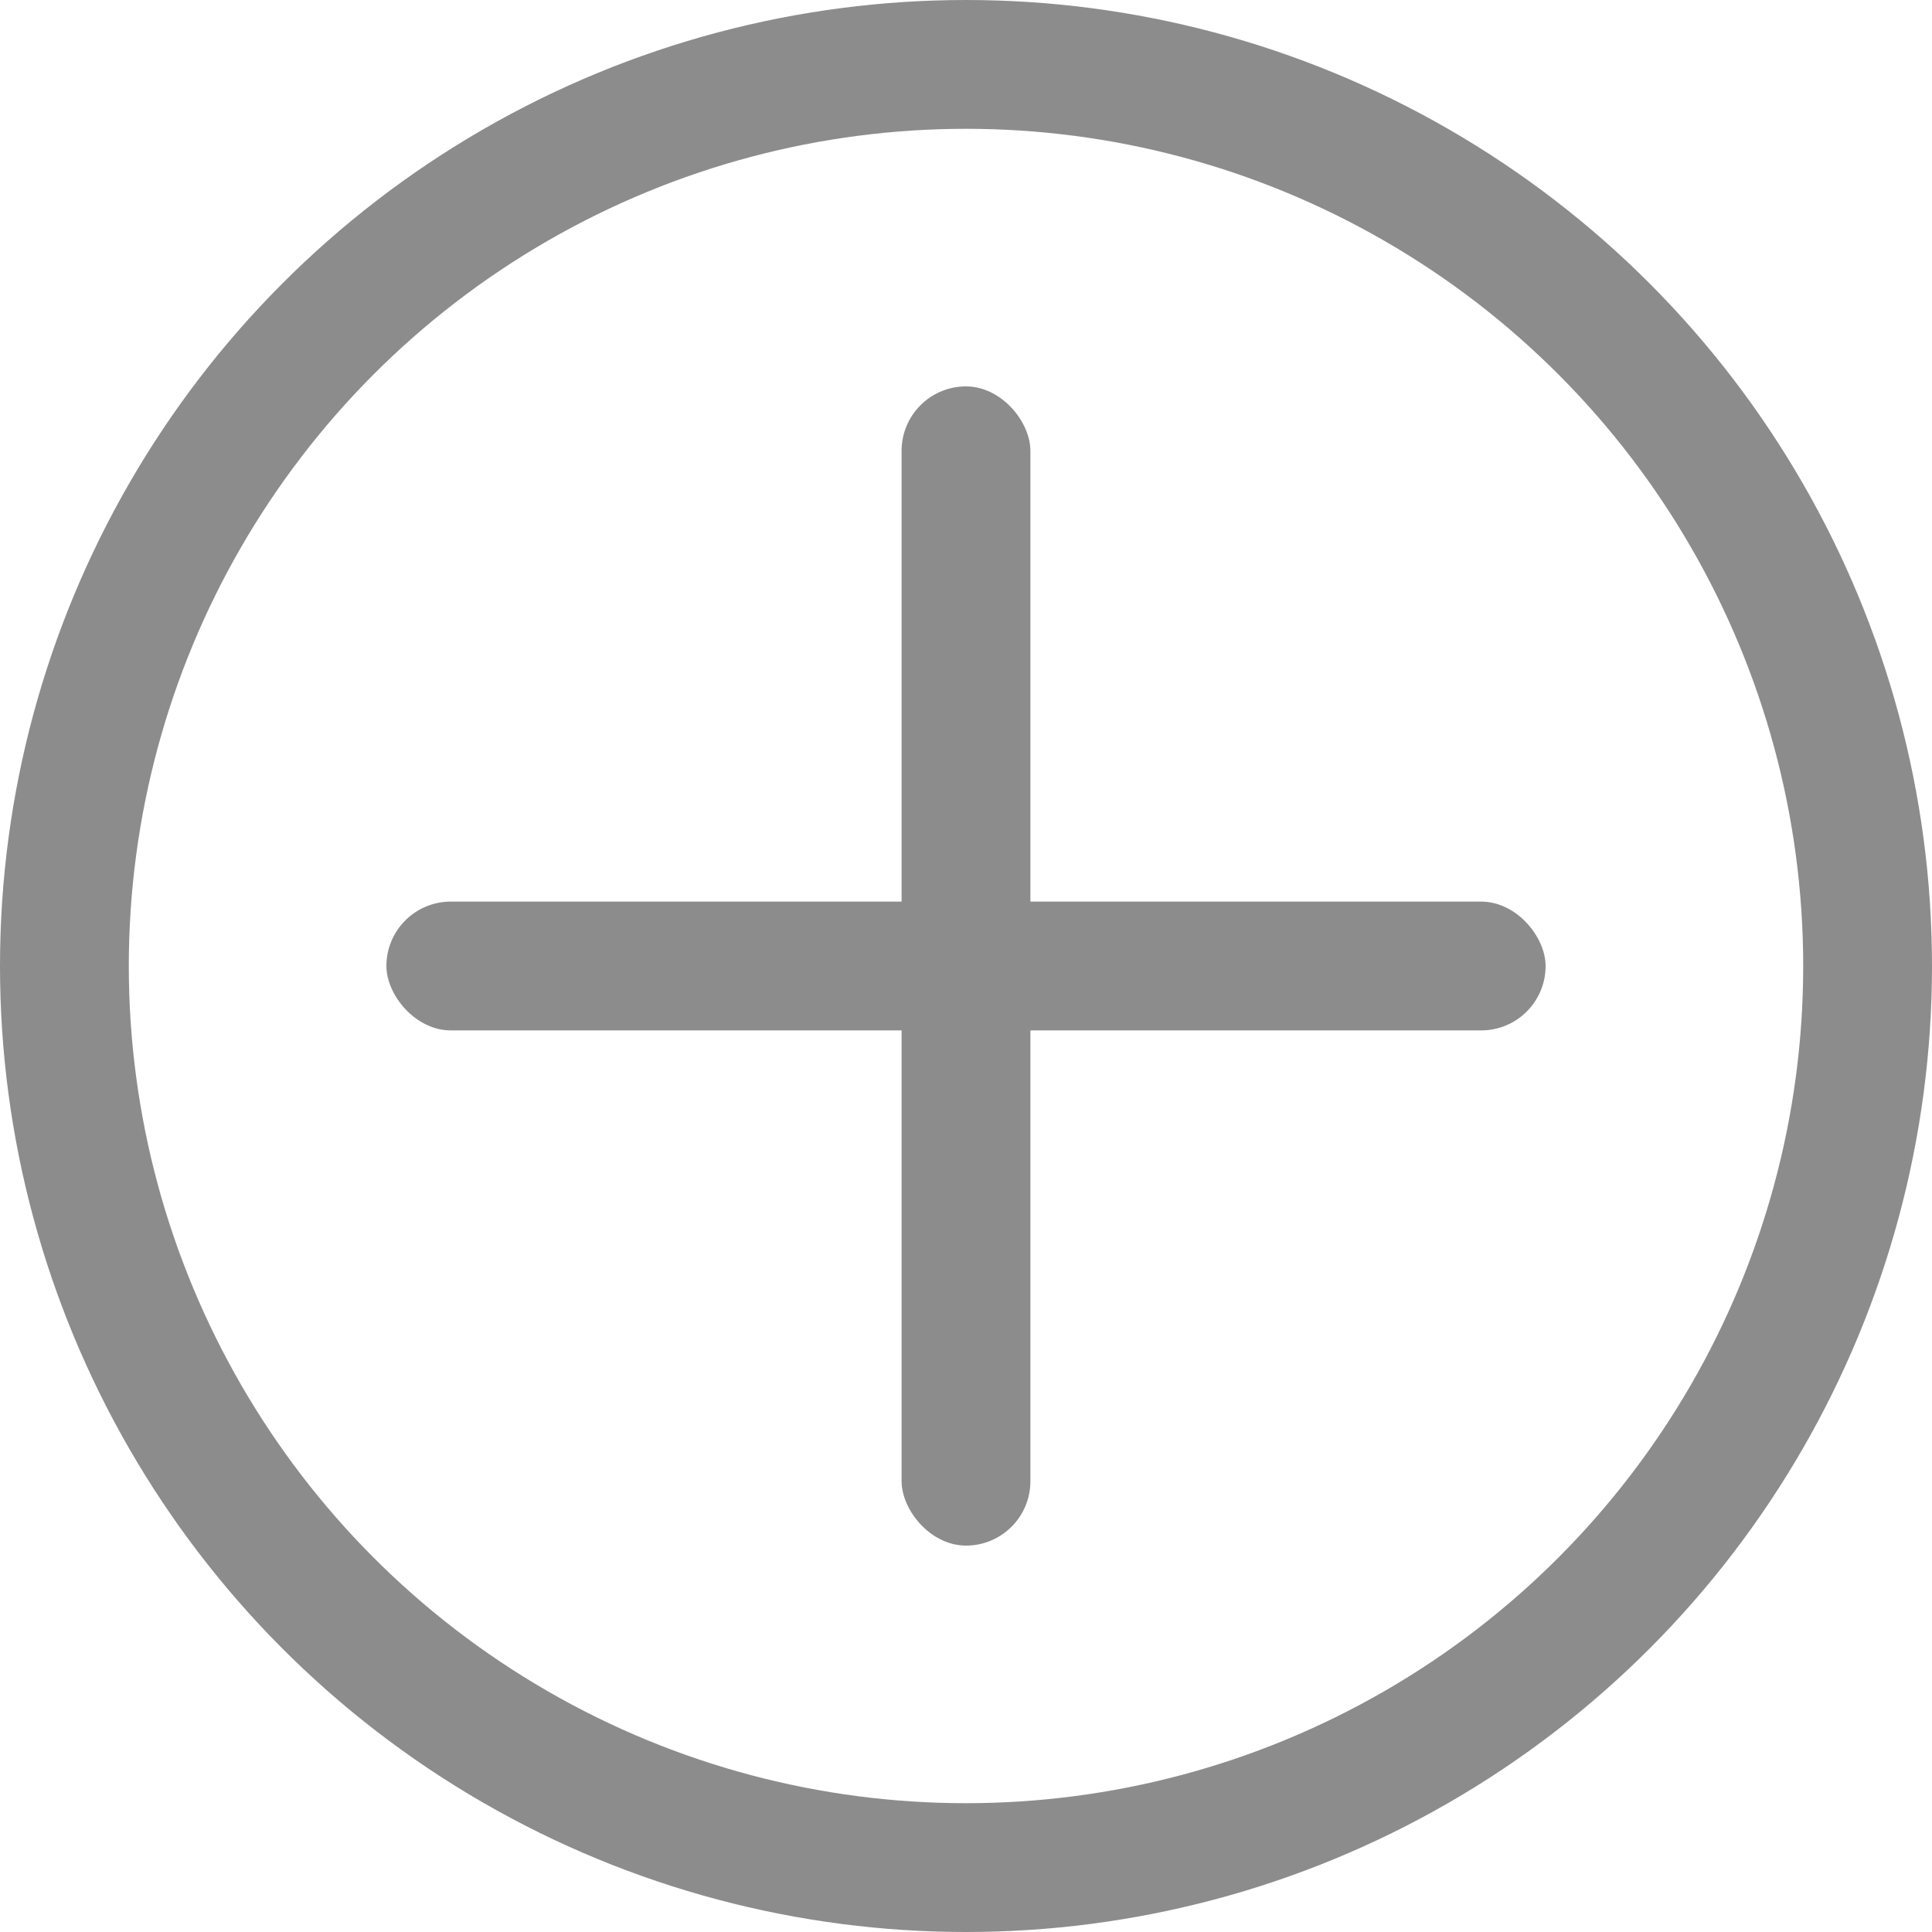 <svg width="15" height="15" viewBox="0 0 15 15" fill="none" xmlns="http://www.w3.org/2000/svg">
<circle cx="7.5" cy="7.5" r="7" stroke="#8C8C8C"/>
<rect x="7" y="3" width="1" height="9" rx="0.5" fill="#8C8C8C"/>
<rect x="3" y="7" width="9" height="1" rx="0.5" fill="#8C8C8C"/>
</svg>
